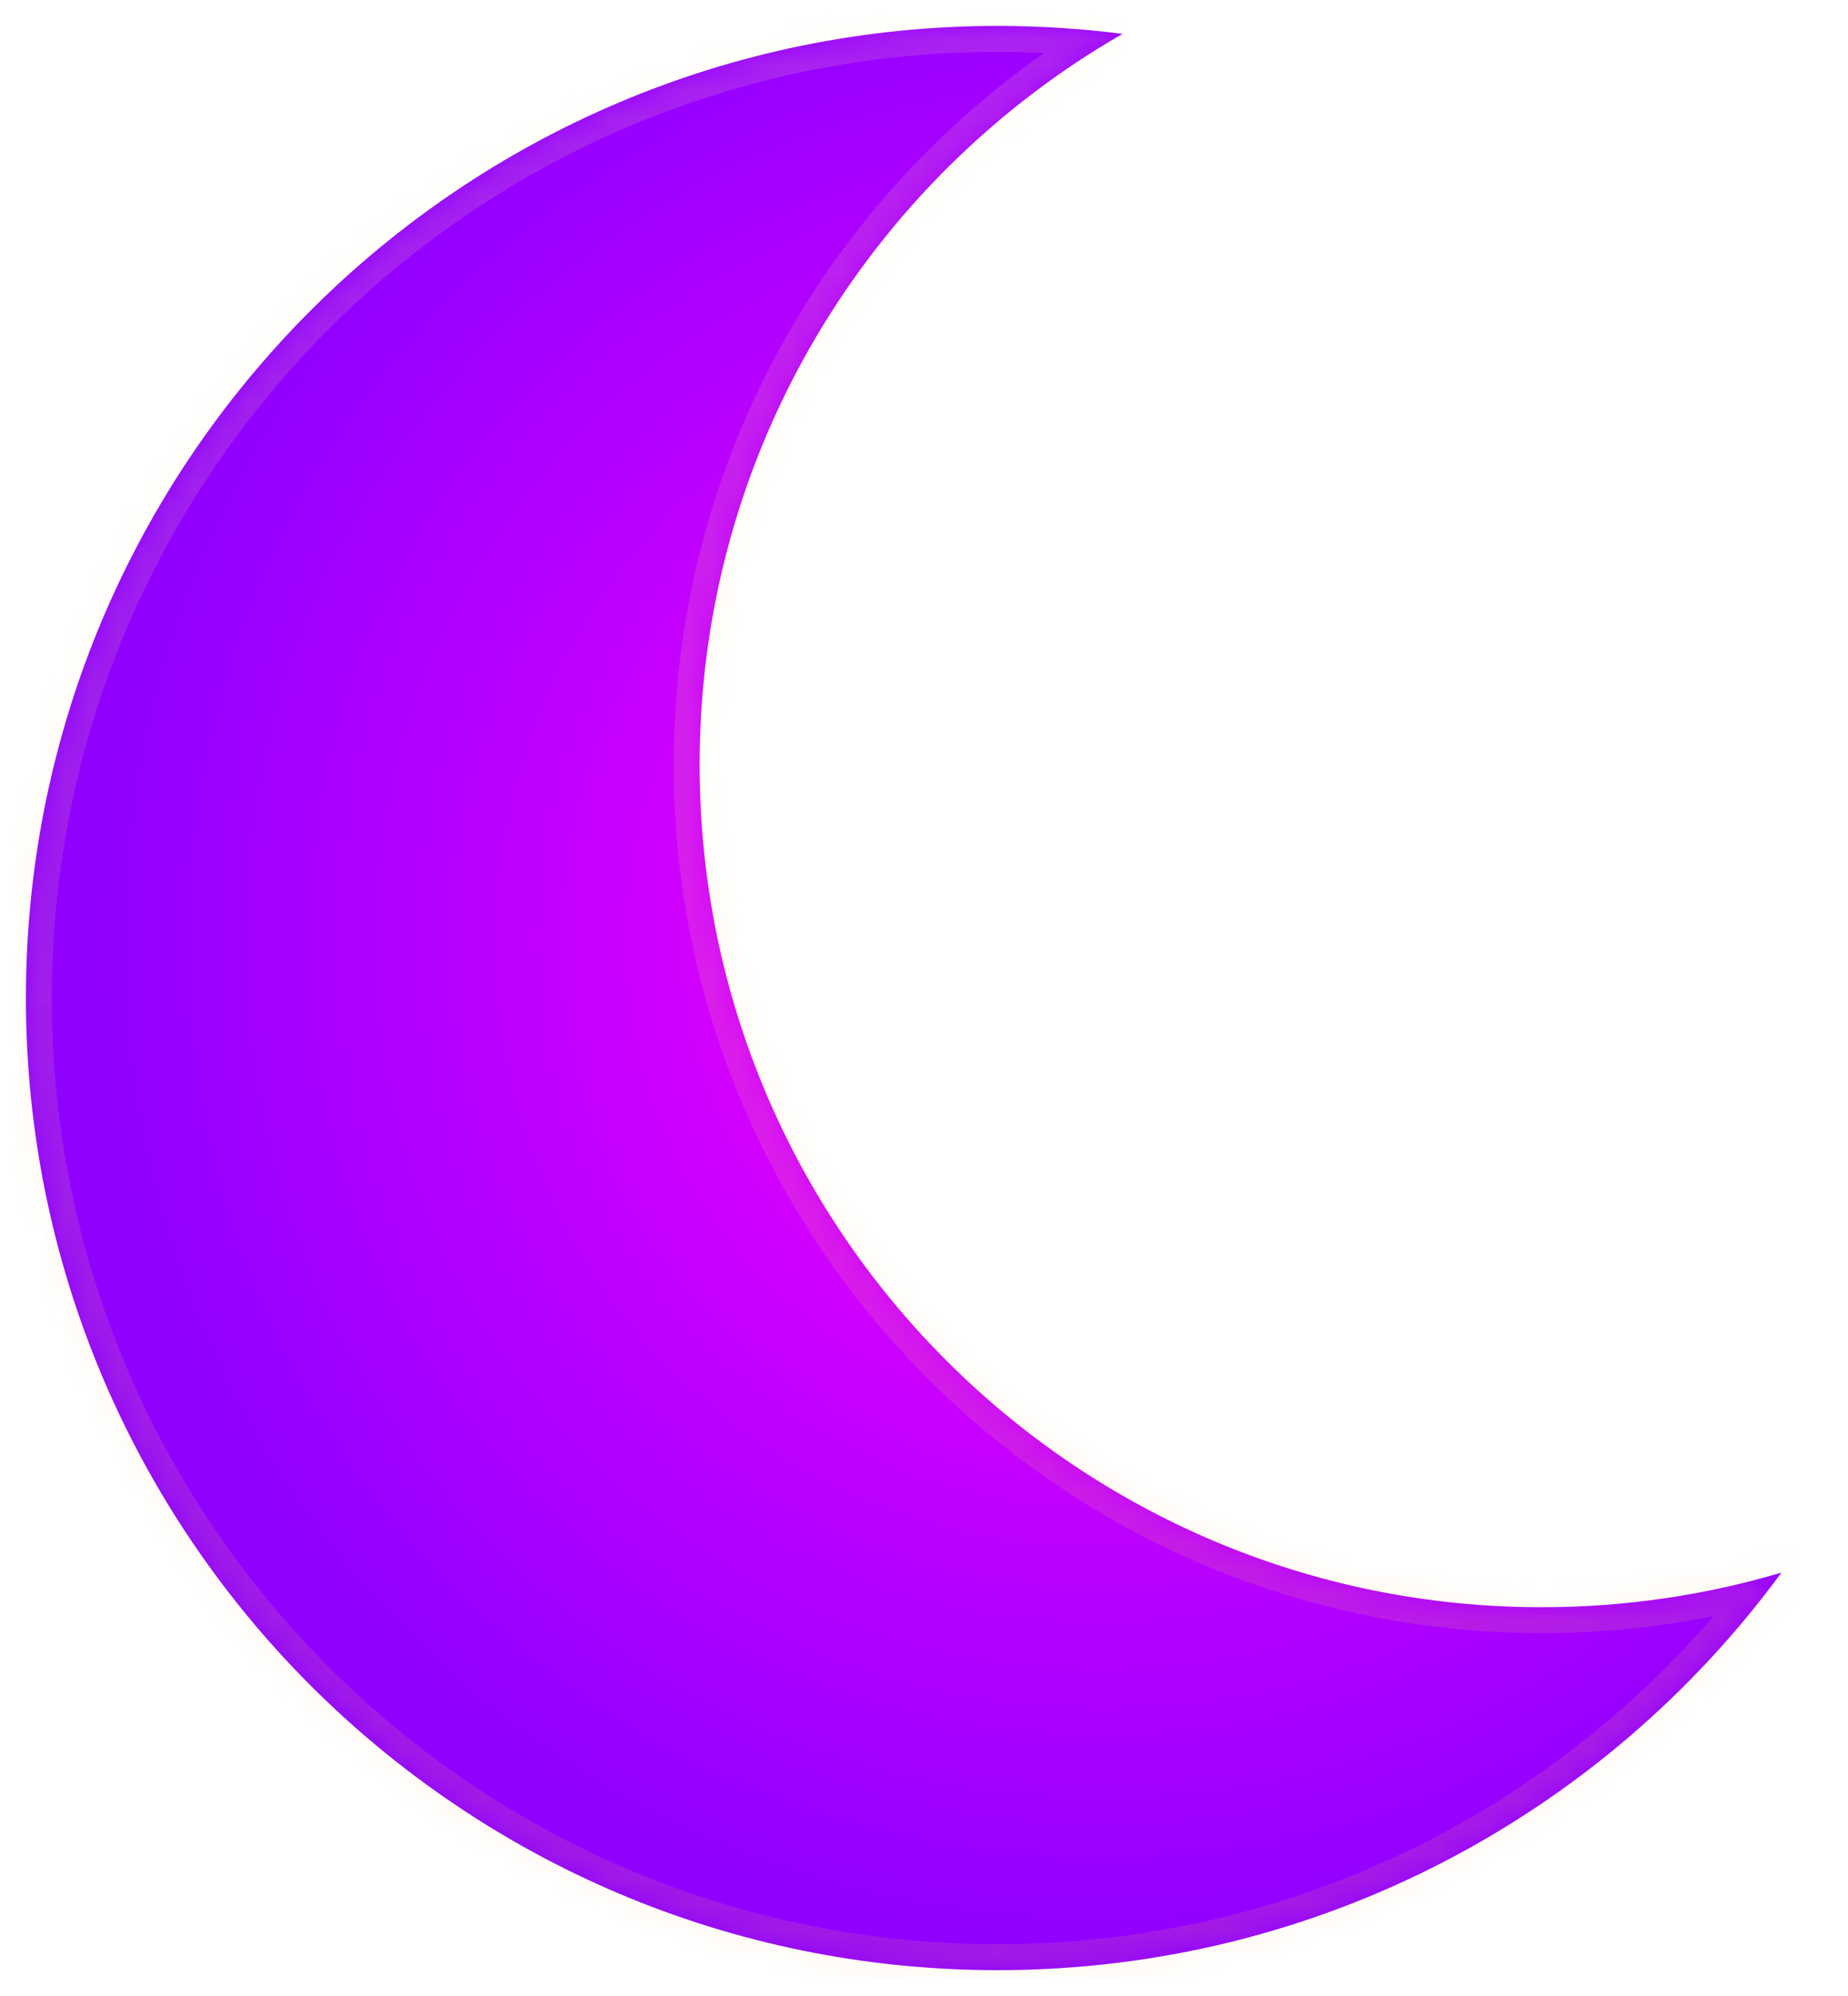 <svg fill="none" xmlns="http://www.w3.org/2000/svg" viewBox="49 49 71.32 77">
<g filter="url(#filter0_d_10_144)">
<mask id="path-1-inside-1_10_144" fill="white">
<path fill-rule="evenodd" clip-rule="evenodd" d="M117.752 109.664C114.82 110.533 111.714 111 108.5 111C90.551 111 76 96.449 76 78.5C76 66.441 82.568 55.916 92.321 50.307C90.743 50.104 89.133 50 87.5 50C66.789 50 50 66.789 50 87.5C50 108.211 66.789 125 87.5 125C99.919 125 110.928 118.963 117.752 109.664Z"/>
</mask>
<path fill-rule="evenodd" clip-rule="evenodd" d="M117.752 109.664C114.82 110.533 111.714 111 108.5 111C90.551 111 76 96.449 76 78.5C76 66.441 82.568 55.916 92.321 50.307C90.743 50.104 89.133 50 87.5 50C66.789 50 50 66.789 50 87.5C50 108.211 66.789 125 87.5 125C99.919 125 110.928 118.963 117.752 109.664Z" fill="url(#paint0_radial_10_144)"/>
<path d="M117.752 109.664L118.558 110.256L120.316 107.861L117.468 108.705L117.752 109.664ZM92.321 50.307L92.82 51.174L95.394 49.693L92.448 49.315L92.321 50.307ZM117.468 108.705C114.627 109.548 111.617 110 108.5 110V112C111.812 112 115.013 111.519 118.036 110.623L117.468 108.705ZM108.5 110C91.103 110 77 95.897 77 78.5H75C75 97.001 89.999 112 108.5 112V110ZM77 78.5C77 66.814 83.364 56.612 92.82 51.174L91.822 49.44C81.772 55.221 75 66.069 75 78.5H77ZM87.5 51C89.091 51 90.657 51.102 92.194 51.299L92.448 49.315C90.828 49.107 89.176 49 87.5 49V51ZM51 87.5C51 67.342 67.342 51 87.5 51V49C66.237 49 49 66.237 49 87.5H51ZM87.5 124C67.342 124 51 107.658 51 87.5H49C49 108.763 66.237 126 87.5 126V124ZM116.946 109.072C110.302 118.126 99.587 124 87.5 124V126C100.251 126 111.554 119.801 118.558 110.256L116.946 109.072Z" fill="url(#paint1_linear_10_144)" fill-opacity="0.15" mask="url(#path-1-inside-1_10_144)"/>
</g>
<defs>
<filter id="filter0_d_10_144" x="0" y="0" width="167.752" height="175" filterUnits="userSpaceOnUse" color-interpolation-filters="sRGB">
<feFlood flood-opacity="0" result="BackgroundImageFix"/>
<feColorMatrix in="SourceAlpha" type="matrix" values="0 0 0 0 0 0 0 0 0 0 0 0 0 0 0 0 0 0 127 0" result="hardAlpha"/>
<feOffset/>
<feGaussianBlur stdDeviation="25"/>
<feComposite in2="hardAlpha" operator="out"/>
<feColorMatrix type="matrix" values="0 0 0 0 0.92 0 0 0 0 0 0 0 0 0 1 0 0 0 0.25 0"/>
<feBlend mode="normal" in2="BackgroundImageFix" result="effect1_dropShadow_10_144"/>
<feBlend mode="normal" in="SourceGraphic" in2="effect1_dropShadow_10_144" result="shape"/>
</filter>
<radialGradient id="paint0_radial_10_144" cx="0" cy="0" r="1" gradientUnits="userSpaceOnUse" gradientTransform="translate(91.625 85.25) rotate(95.925) scale(39.964)">
<stop offset="0.312" stop-color="#DB00FF"/>
<stop offset="1" stop-color="#8F00FF"/>
</radialGradient>
<linearGradient id="paint1_linear_10_144" x1="87.5" y1="50" x2="87.5" y2="125" gradientUnits="userSpaceOnUse">
<stop stop-color="#FFE999"/>
<stop offset="1" stop-color="#FFAE50"/>
</linearGradient>
</defs>
</svg>